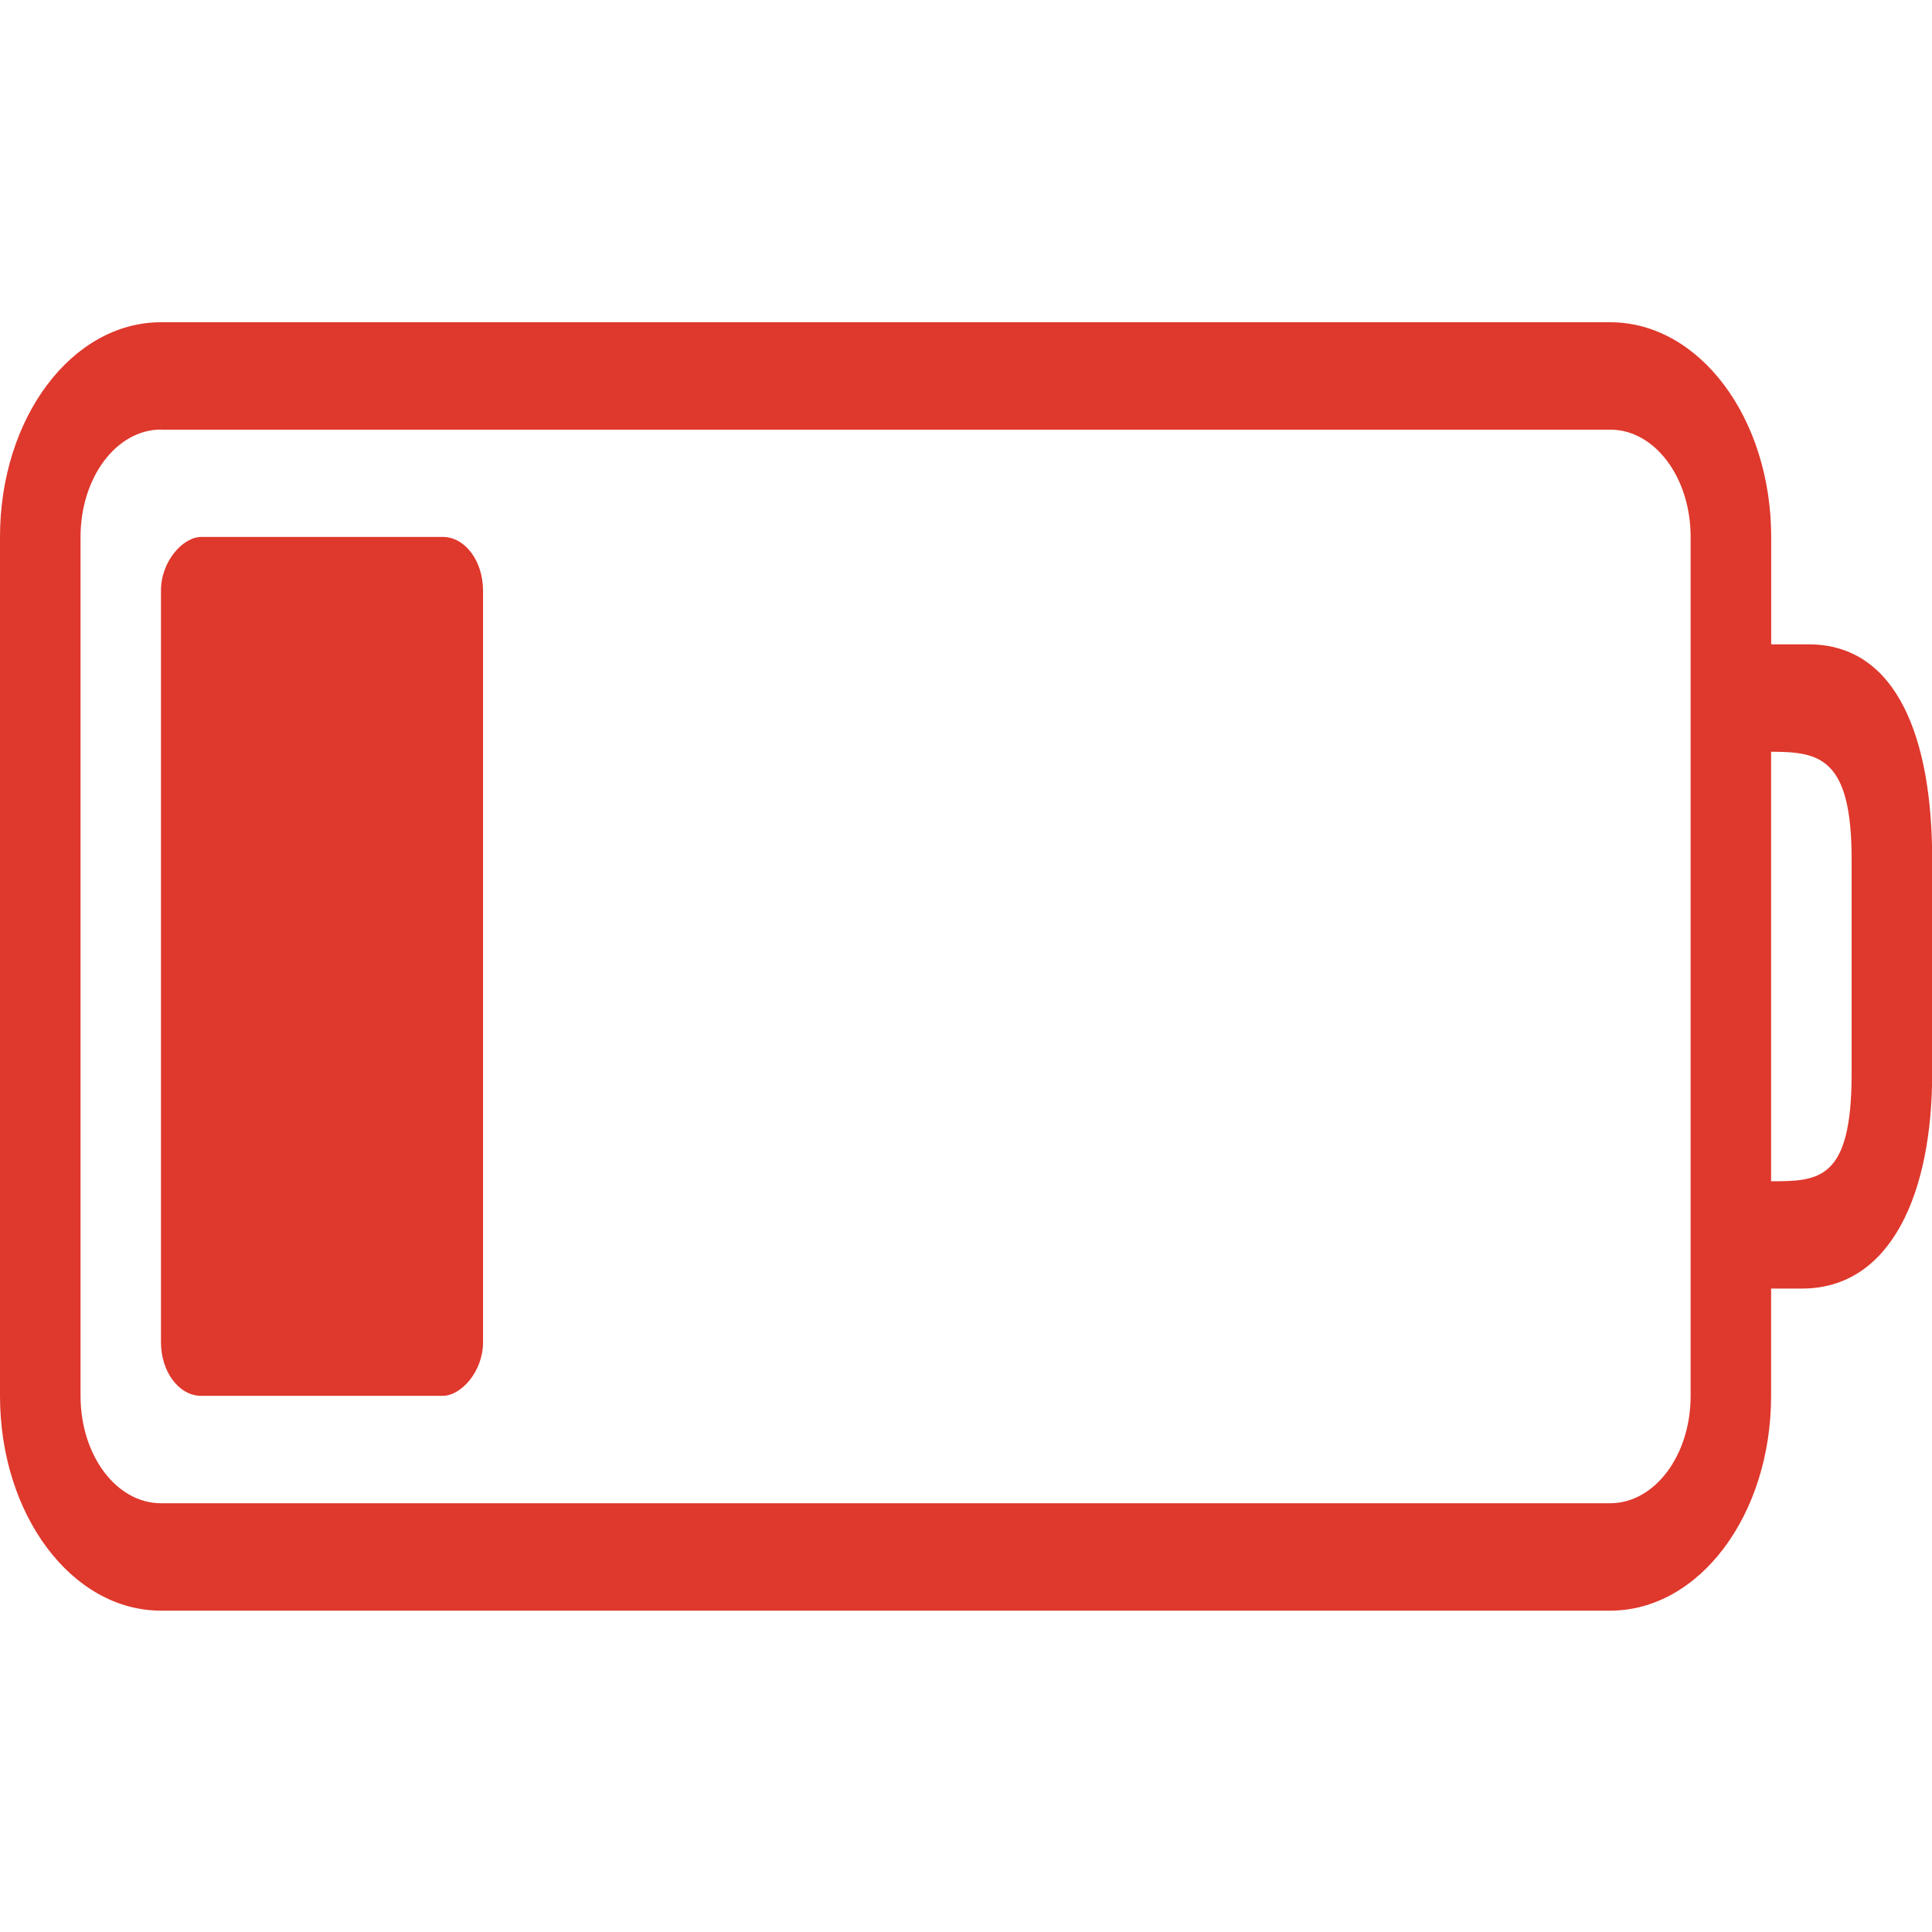 <?xml version="1.0" encoding="UTF-8" standalone="no"?>
<svg version="1.0" width="24" height="24" id="svg3240" xmlns="http://www.w3.org/2000/svg" xmlns:svg="http://www.w3.org/2000/svg" xmlns:rdf="http://www.w3.org/1999/02/22-rdf-syntax-ns#" xmlns:cc="http://creativecommons.org/ns#" xmlns:dc="http://purl.org/dc/elements/1.1/">
  <defs id="defs3242"/>
  <g id="g7103" transform="matrix(1.091,0,0,1.455,-1.091,-4.788)">
    <path d="M 2.833,6.042 C 1.818,6.042 1,6.859 1,7.875 v 7.333 C 1,16.224 1.818,17.042 2.833,17.042 H 19.333 c 1.016,0 1.833,-0.818 1.833,-1.833 v -0.917 h 0.352 C 22.535,14.292 23,13.474 23,12.458 V 10.625 C 23,9.609 22.61,8.792 21.594,8.792 H 21.167 V 7.875 c 0,-1.016 -0.818,-1.833 -1.833,-1.833 z m 0,0.917 H 19.333 C 19.841,6.958 20.25,7.367 20.25,7.875 v 7.333 c 0,0.508 -0.409,0.917 -0.917,0.917 H 2.833 C 2.325,16.125 1.917,15.716 1.917,15.208 V 7.875 c 0,-0.508 0.409,-0.917 0.917,-0.917 z m 18.333,2.75 c 0.548,0 0.917,0.047 0.917,0.917 v 1.833 c 0,0.909 -0.373,0.917 -0.917,0.917 z" id="rect2401-48" style="display:inline;overflow:visible;visibility:visible;fill:#df382c;fill-opacity:1;fill-rule:nonzero;stroke:none;stroke-width:0.917;marker:none;enable-background:accumulate"/>
    <rect width="7.333" height="3.667" rx="0.458" ry="0.458" x="7.875" y="-6.5" transform="rotate(90)" id="rect3190" style="display:inline;overflow:visible;visibility:visible;fill:#df382c;fill-opacity:1;fill-rule:evenodd;stroke:none;stroke-width:1.558;marker:none;enable-background:accumulate"/>
  </g>
</svg>
